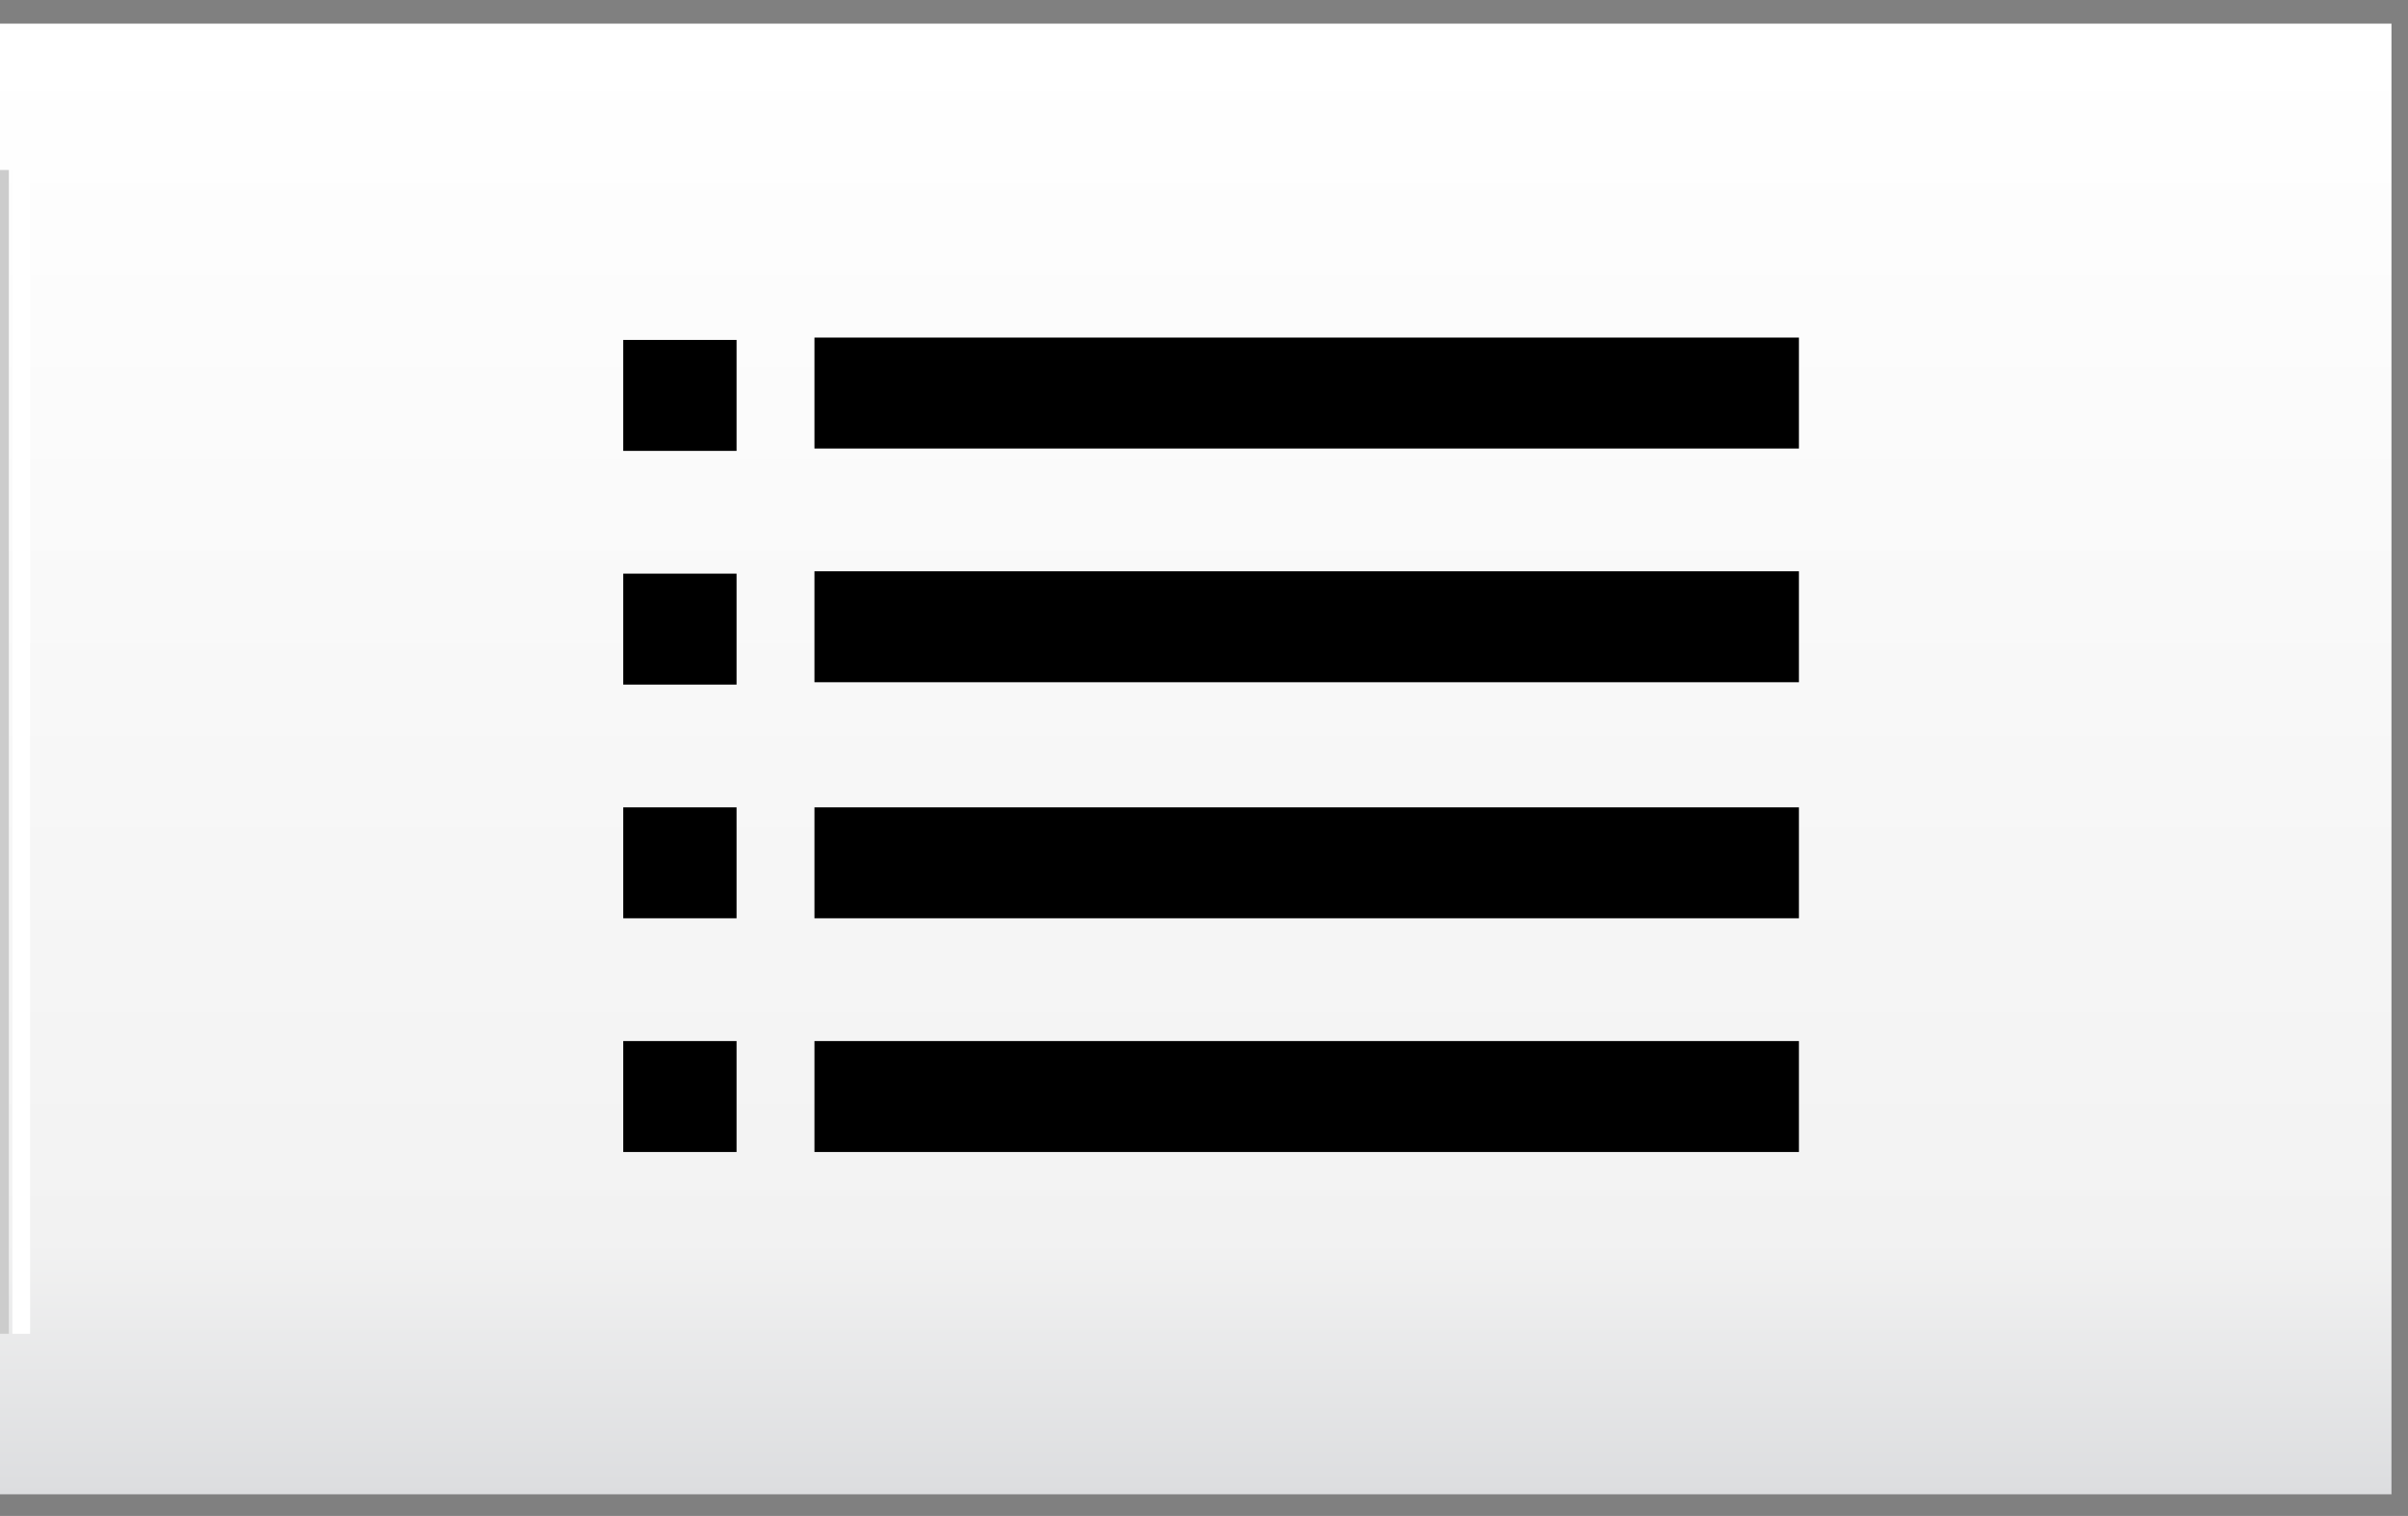 <?xml version="1.0" encoding="UTF-8"?>
<svg xmlns="http://www.w3.org/2000/svg" onmouseup="{ if(window.parent.document.onmouseup) window.parent.document.onmouseup(arguments[0]);}" xml:space="preserve" enable-background="new 0 0 102 64.2" viewBox="0 0 102 64.2" height="64.2px" width="102px" y="0px" x="0px" version="1.1" xmlns:xlink="http://www.w3.org/1999/xlink">
<rect x="0" y="0" width="102" height="64.2" fill="#333333" stroke="none"/>
<g id="Playbar">
	<linearGradient id="SVGID_1_" gradientUnits="userSpaceOnUse" x1="-411.052" y1="63.309" x2="-411.052" y2="1.88">
		<stop offset="0" style="stop-color:#DCDDDF"/>
		<stop offset="0.174" style="stop-color:#F2F2F2"/>
		<stop offset="1" style="stop-color:#FFFFFF"/>
	</linearGradient>
	<rect x="-924" y="0.5" fill="url(#SVGID_1_)" stroke="#808080" stroke-miterlimit="10" width="1025.8" height="63.3"/>
	<g>
		<line fill="none" stroke="#FFFFFF" stroke-width="0.75" stroke-miterlimit="10" x1="0.9" y1="7.2" x2="0.9" y2="56.5"/>
		<line fill="none" stroke="#CCCCCC" stroke-width="0.75" stroke-miterlimit="10" x1="0" y1="7.2" x2="0" y2="56.5"/>
	</g>
	<g>
		<rect x="34.5" y="14.3" width="41.7" height="4.7"/>
		<rect x="26.4" y="14.4" width="4.8" height="4.7"/>
		<rect x="26.4" y="24.3" width="4.8" height="4.7"/>
		<rect x="26.4" y="34.2" width="4.8" height="4.7"/>
		<rect x="26.4" y="44.1" width="4.8" height="4.7"/>
		<rect x="34.5" y="24.2" width="41.7" height="4.7"/>
		<rect x="34.5" y="34.2" width="41.7" height="4.7"/>
		<rect x="34.5" y="44.1" width="41.7" height="4.7"/>
	</g>
</g>
<g id="Information_-_on">
</g>
</svg>